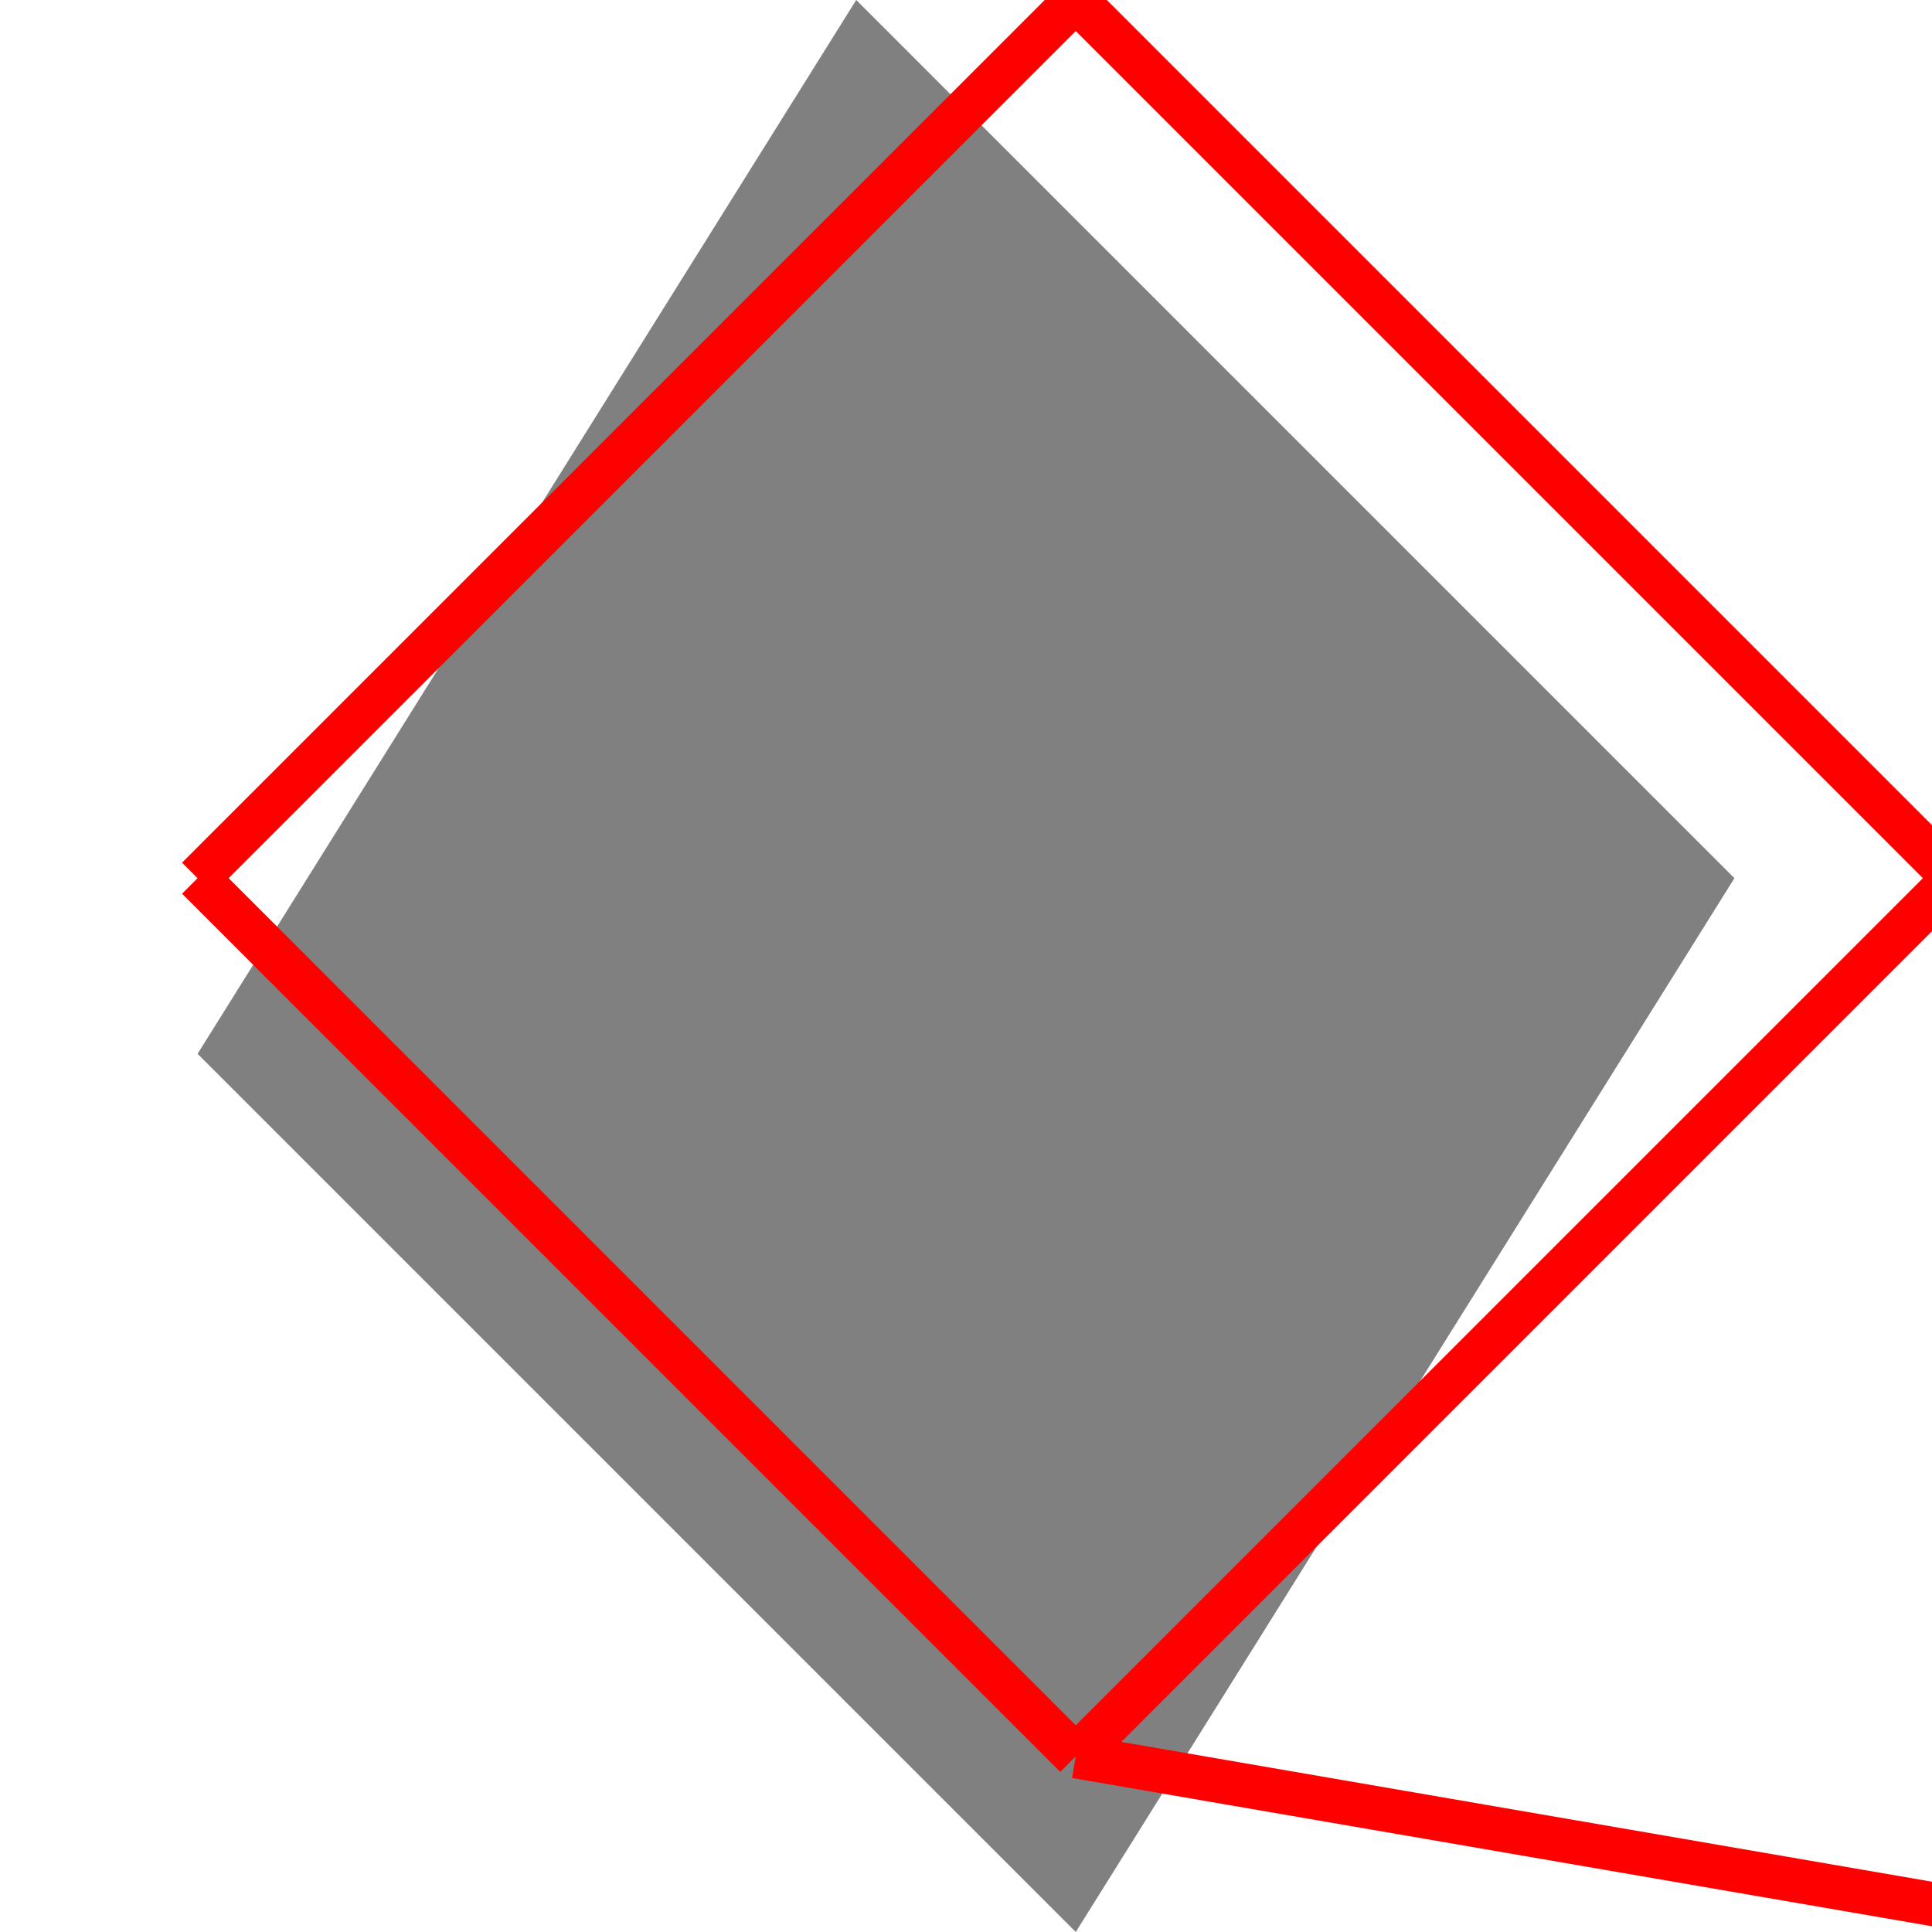 <svg height="500" viewBox="0 0 35 44" width="500" xmlns="http://www.w3.org/2000/svg">
<polygon fill="grey" points="0,24 20,44 35,20 15,0 "/>
<path d="M0 20L20 0M0 20L20 40M20 0L40 20M20 40L40 20M20 40L49 45M40 20L49 45" stroke="red"/>
</svg>